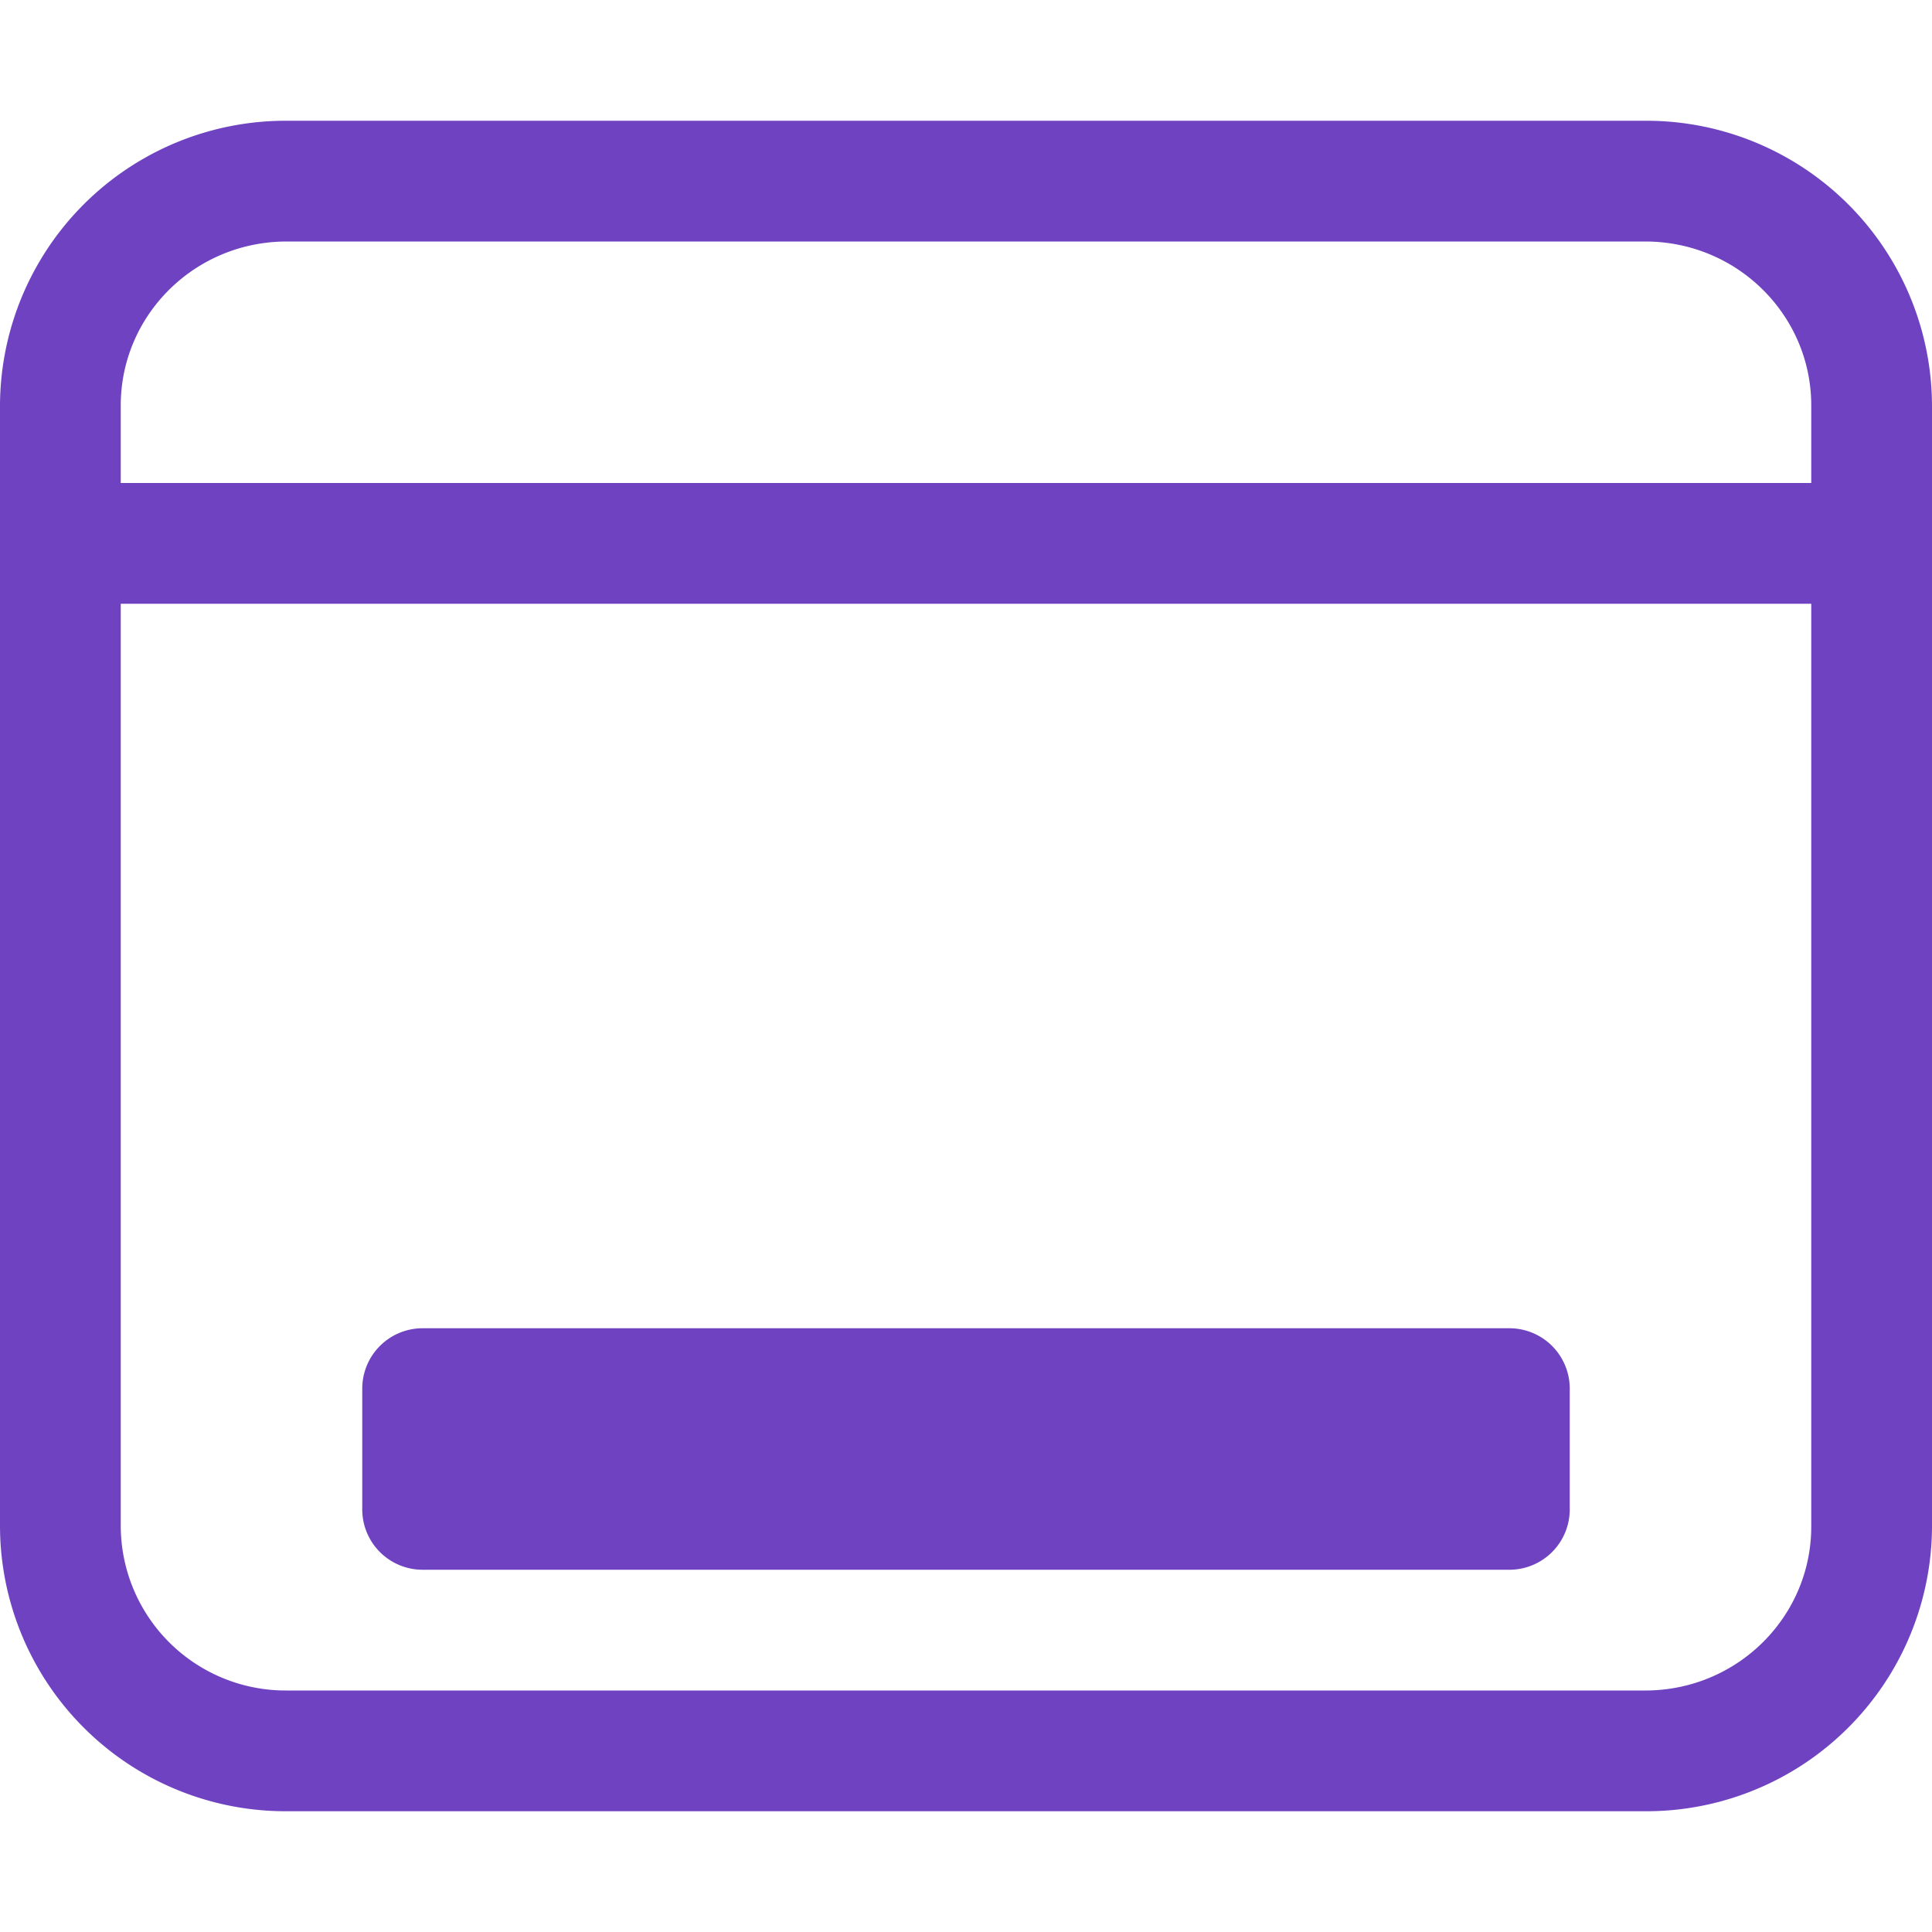 <svg xmlns="http://www.w3.org/2000/svg" width="16" height="16" fill="#6f42c1" class="bi bi-window-desktop" viewBox="0 0 16 16">
  <path d="M3.5 11a.5.5 0 0 0-.5.5v1a.5.5 0 0 0 .5.5h9a.5.5 0 0 0 .5-.5v-1a.5.5 0 0 0-.5-.5z"/>
  <path d="M2.375 1A2.366 2.366 0 0 0 0 3.357v9.286A2.366 2.366 0 0 0 2.375 15h11.25A2.366 2.366 0 0 0 16 12.643V3.357A2.366 2.366 0 0 0 13.625 1zM1 3.357C1 2.612 1.611 2 2.375 2h11.25C14.389 2 15 2.612 15 3.357V4H1zM1 5h14v7.643c0 .745-.611 1.357-1.375 1.357H2.375A1.366 1.366 0 0 1 1 12.643z"/>
</svg>